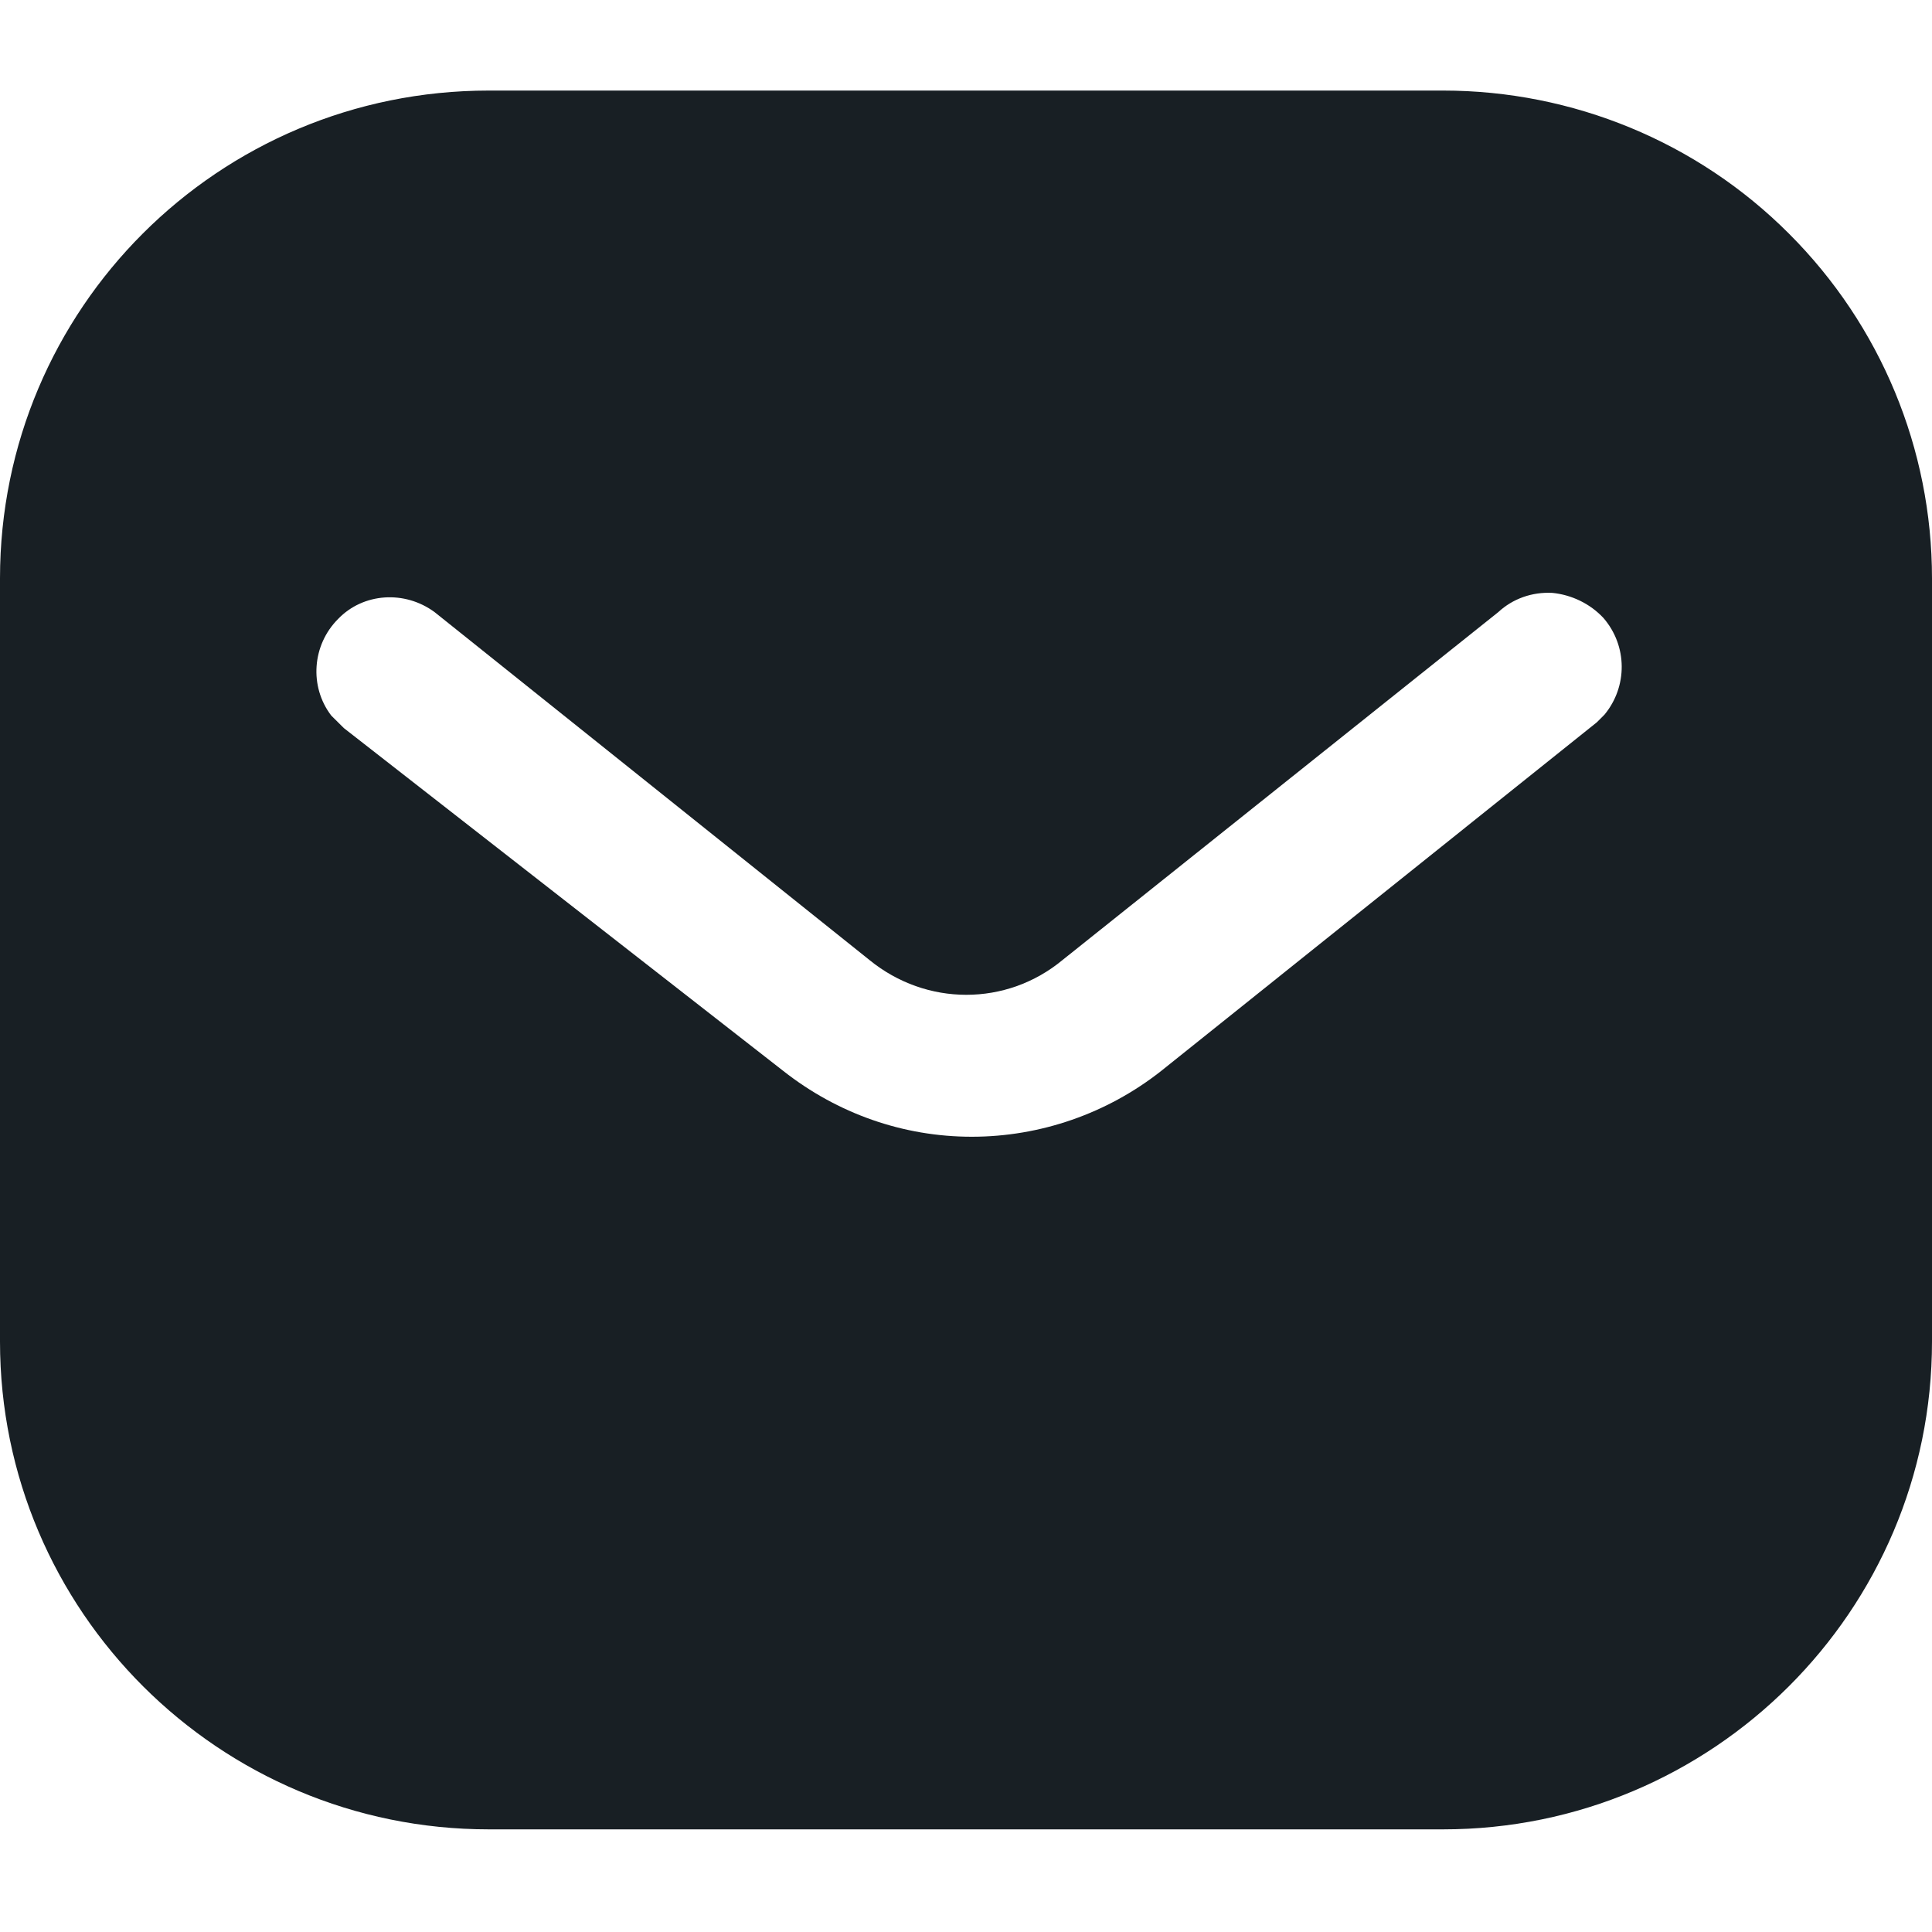 <svg width="64" height="64" viewBox="0 0 64 64" fill="none" xmlns="http://www.w3.org/2000/svg">
<path d="M47.805 3C52.096 3 56.224 4.696 59.261 7.739C62.301 10.776 64 14.872 64 19.16V44.44C64 53.368 56.736 60.6 47.805 60.6H16.192C7.261 60.6 0 53.368 0 44.44V19.16C0 10.232 7.229 3 16.192 3H47.805ZM51.424 19.64C50.752 19.605 50.112 19.832 49.629 20.28L35.2 31.8C33.344 33.339 30.685 33.339 28.8 31.8L14.4 20.28C13.405 19.544 12.029 19.64 11.2 20.504C10.336 21.368 10.24 22.744 10.973 23.704L11.392 24.12L25.952 35.48C27.744 36.888 29.917 37.656 32.192 37.656C34.461 37.656 36.672 36.888 38.461 35.48L52.896 23.928L53.152 23.672C53.917 22.744 53.917 21.4 53.117 20.472C52.672 19.995 52.061 19.704 51.424 19.64Z" fill="#181F24"/>
</svg>
